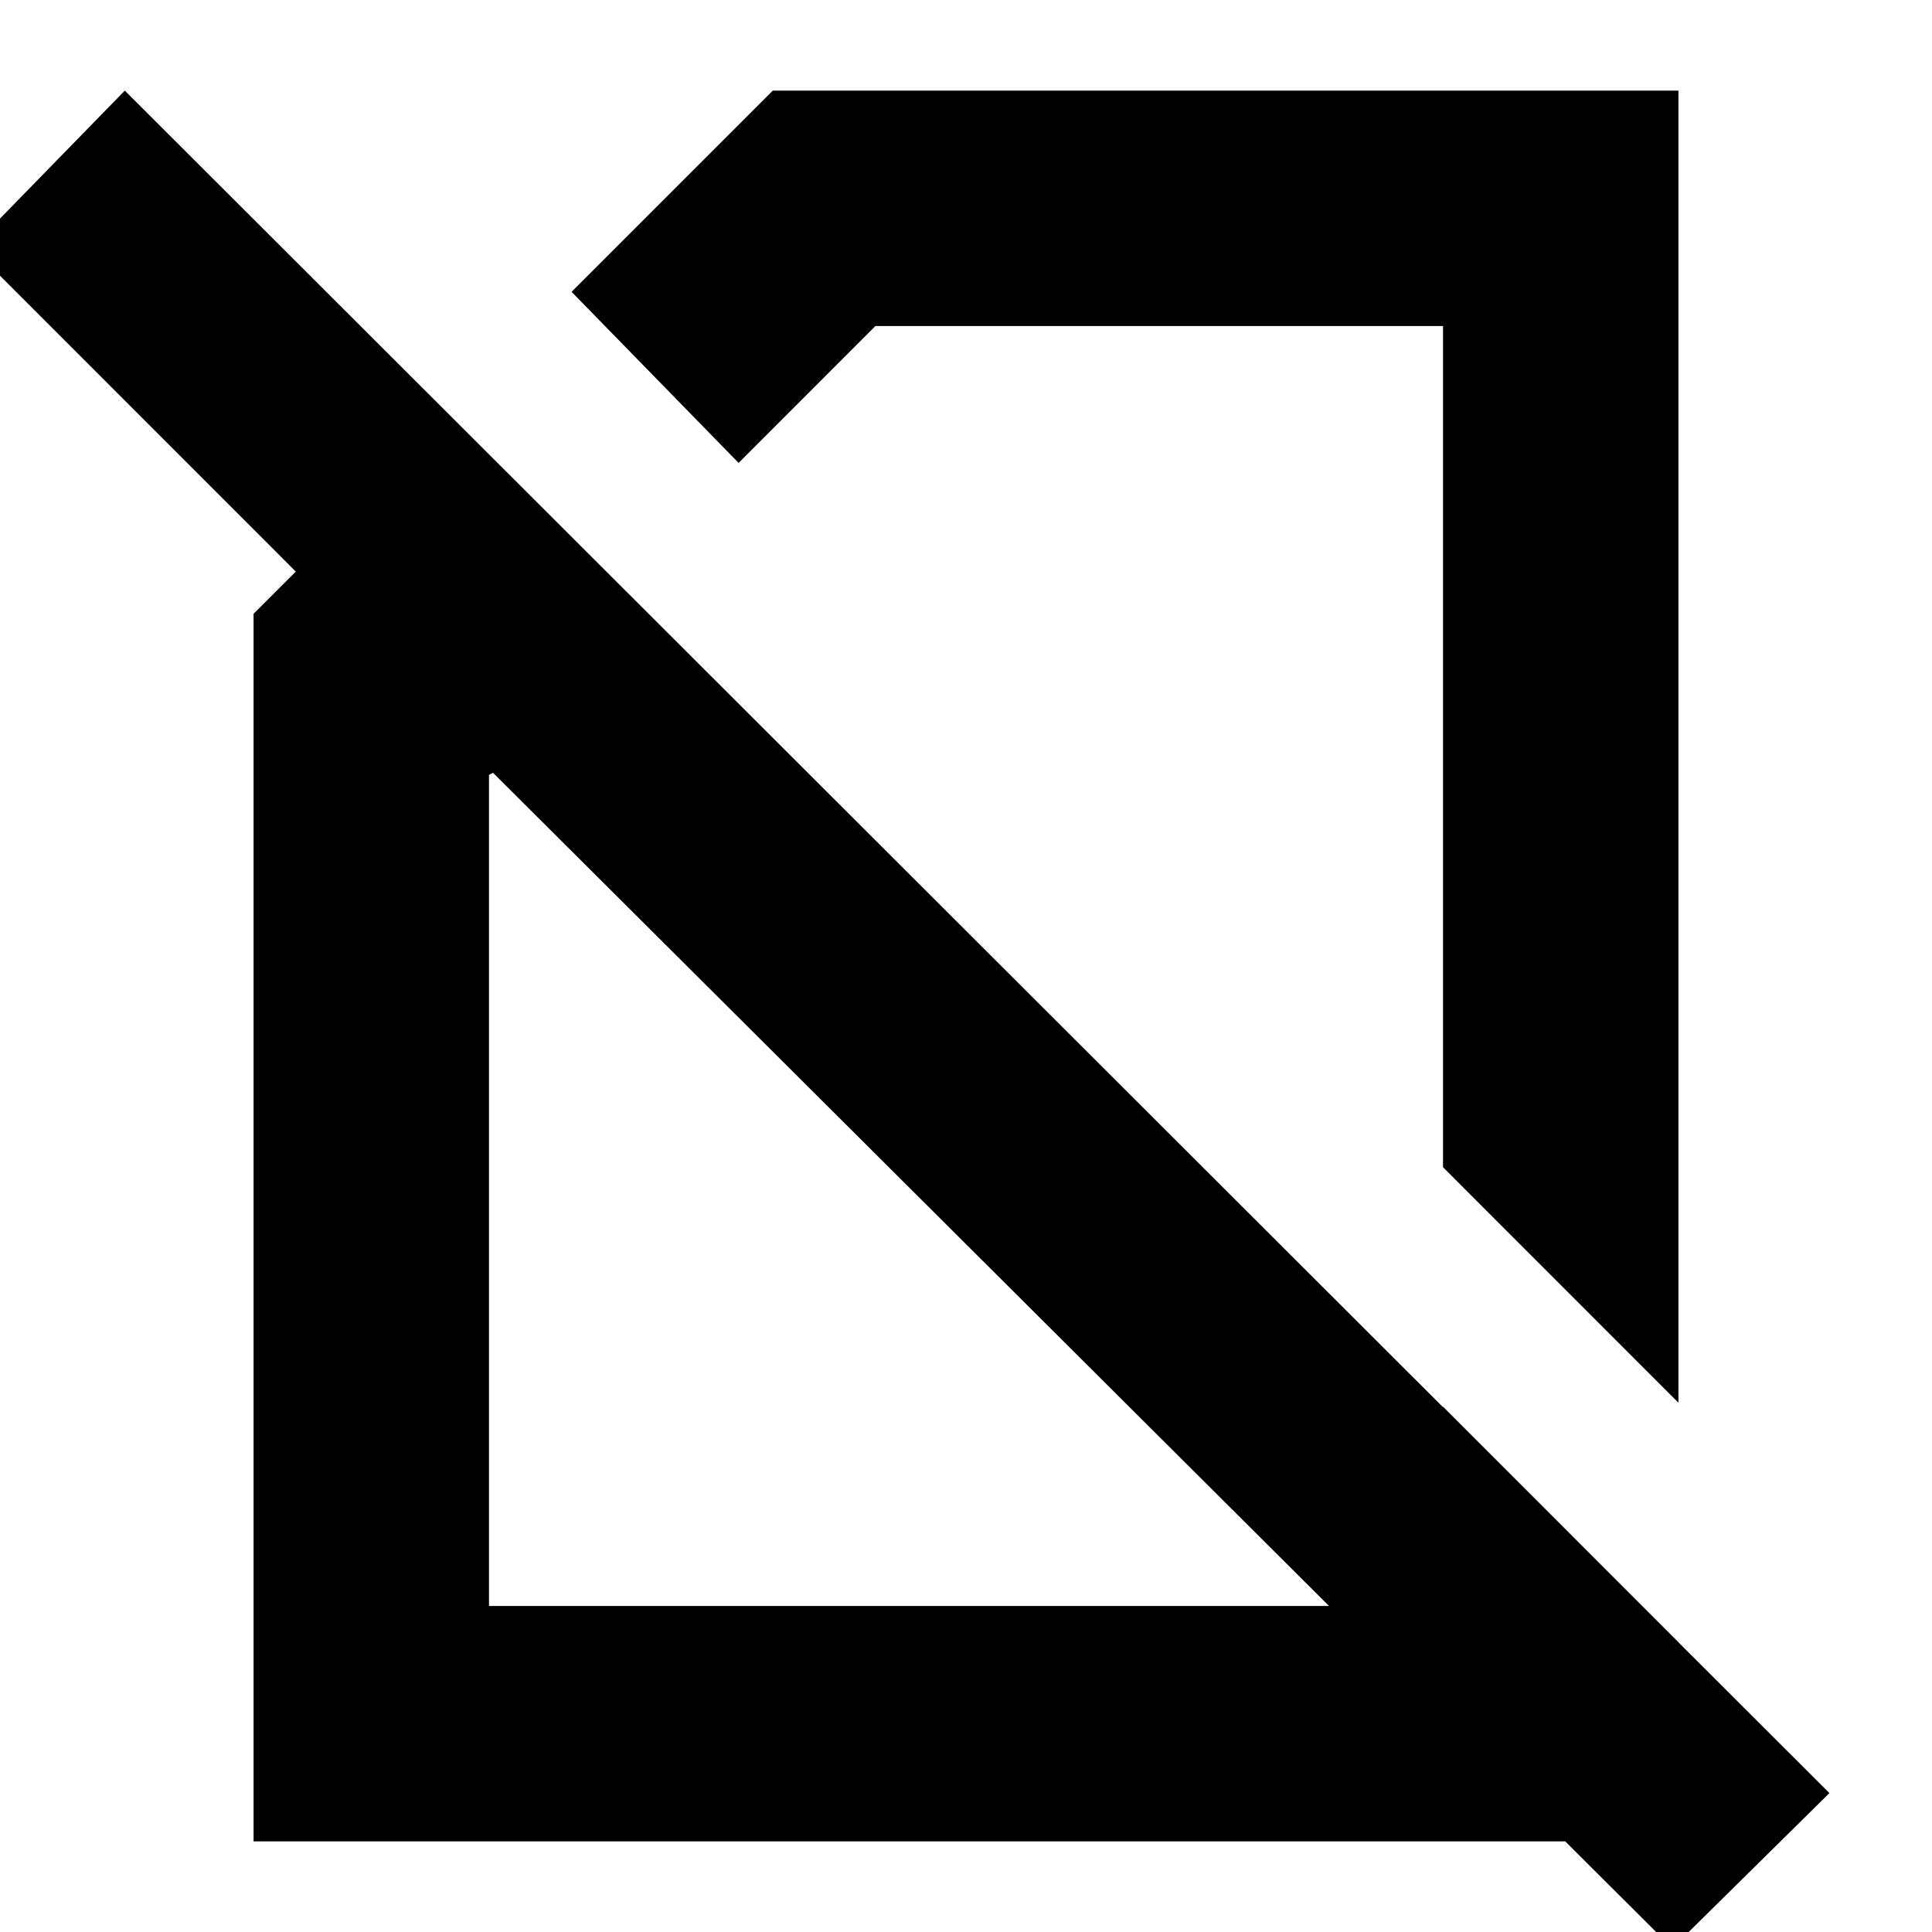 <svg xmlns="http://www.w3.org/2000/svg" height="20" width="20"><path d="m17.375 14.521-2.437-2.438V3.375H9.062L7.646 4.792 5.917 3.021 8 .938h9.375Zm-6-6ZM9.5 12.375Zm7.812 7.792L5.104 8l-.042.021v8.604h9.876v-2.063L17.375 17v2.062H2.625V6.354l.437-.437-3.354-3.355L1.292.938l17.646 17.624Z"/></svg>